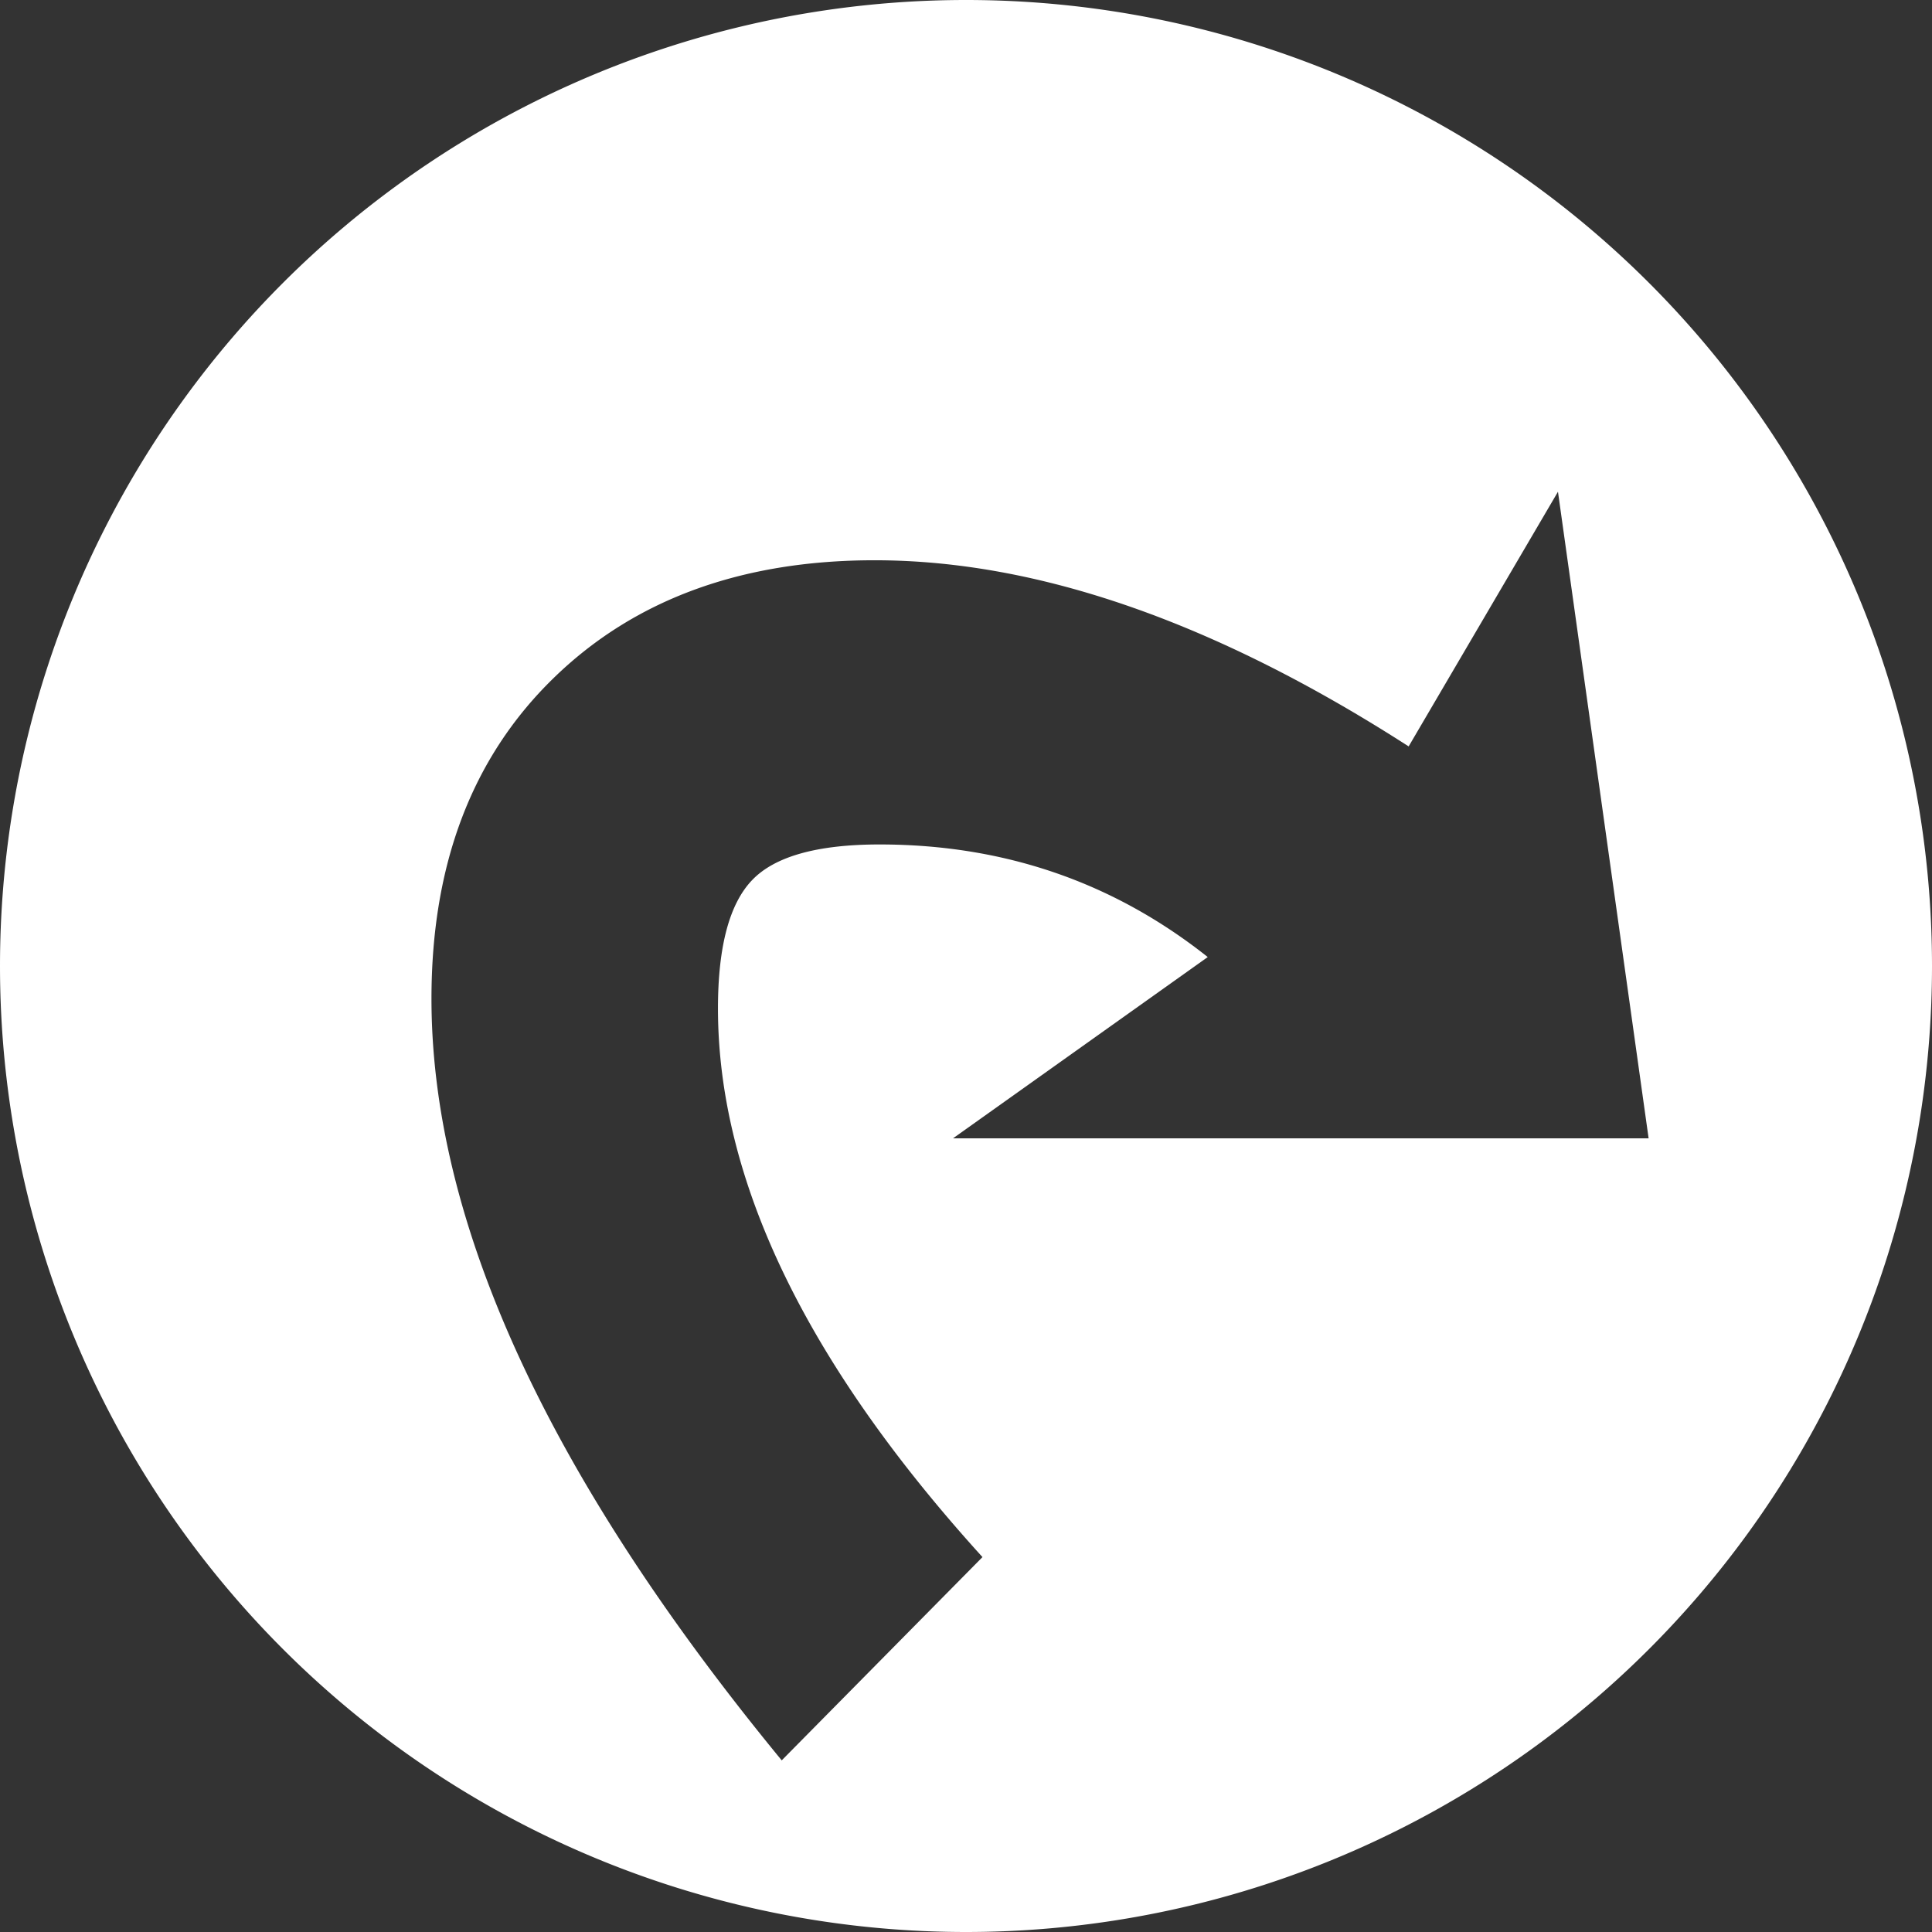 <?xml version="1.0" encoding="UTF-8" standalone="no"?>
<svg xmlns="http://www.w3.org/2000/svg" version="1.1" width="600" height="600">
  <rect width="100%" height="100%" fill="#333333" stroke="none"/>
  <!-- <circle cx="300" cy="300" r="300" style="fill:#cac5c0;stroke-width:6"/> -->
  <path
    fill-rule="evenodd" 
    fill='#ffffff'
    d="
    M 300, 300 m 300, 0 a 300,300 0 1,0 -600,0 a 300,300 0 1,0  600,0
    M 511.992,353.52 H 295.968 l 79.11,-56.298 c -29.388,-23.322 -63.396,-34.968 -101.904,-34.968 -19.266,0 -32.484,3.678 -39.54,11.016 -7.104,7.362 -10.662,20.67 -10.662,39.924 0,53.238 27.378,110.04 82.146,170.376 l -62.346,63.126 c -72.54,-88.23 -108.774,-167.064 -108.774,-236.544 0,-41.568 12.516,-74.682 37.62,-99.27 25.08,-24.588 58.476,-36.888 100.008,-36.888 50.718,0 105.983,19.29 165.846,57.81 L 483.84,152.712 Z
    "
    />
</svg>
